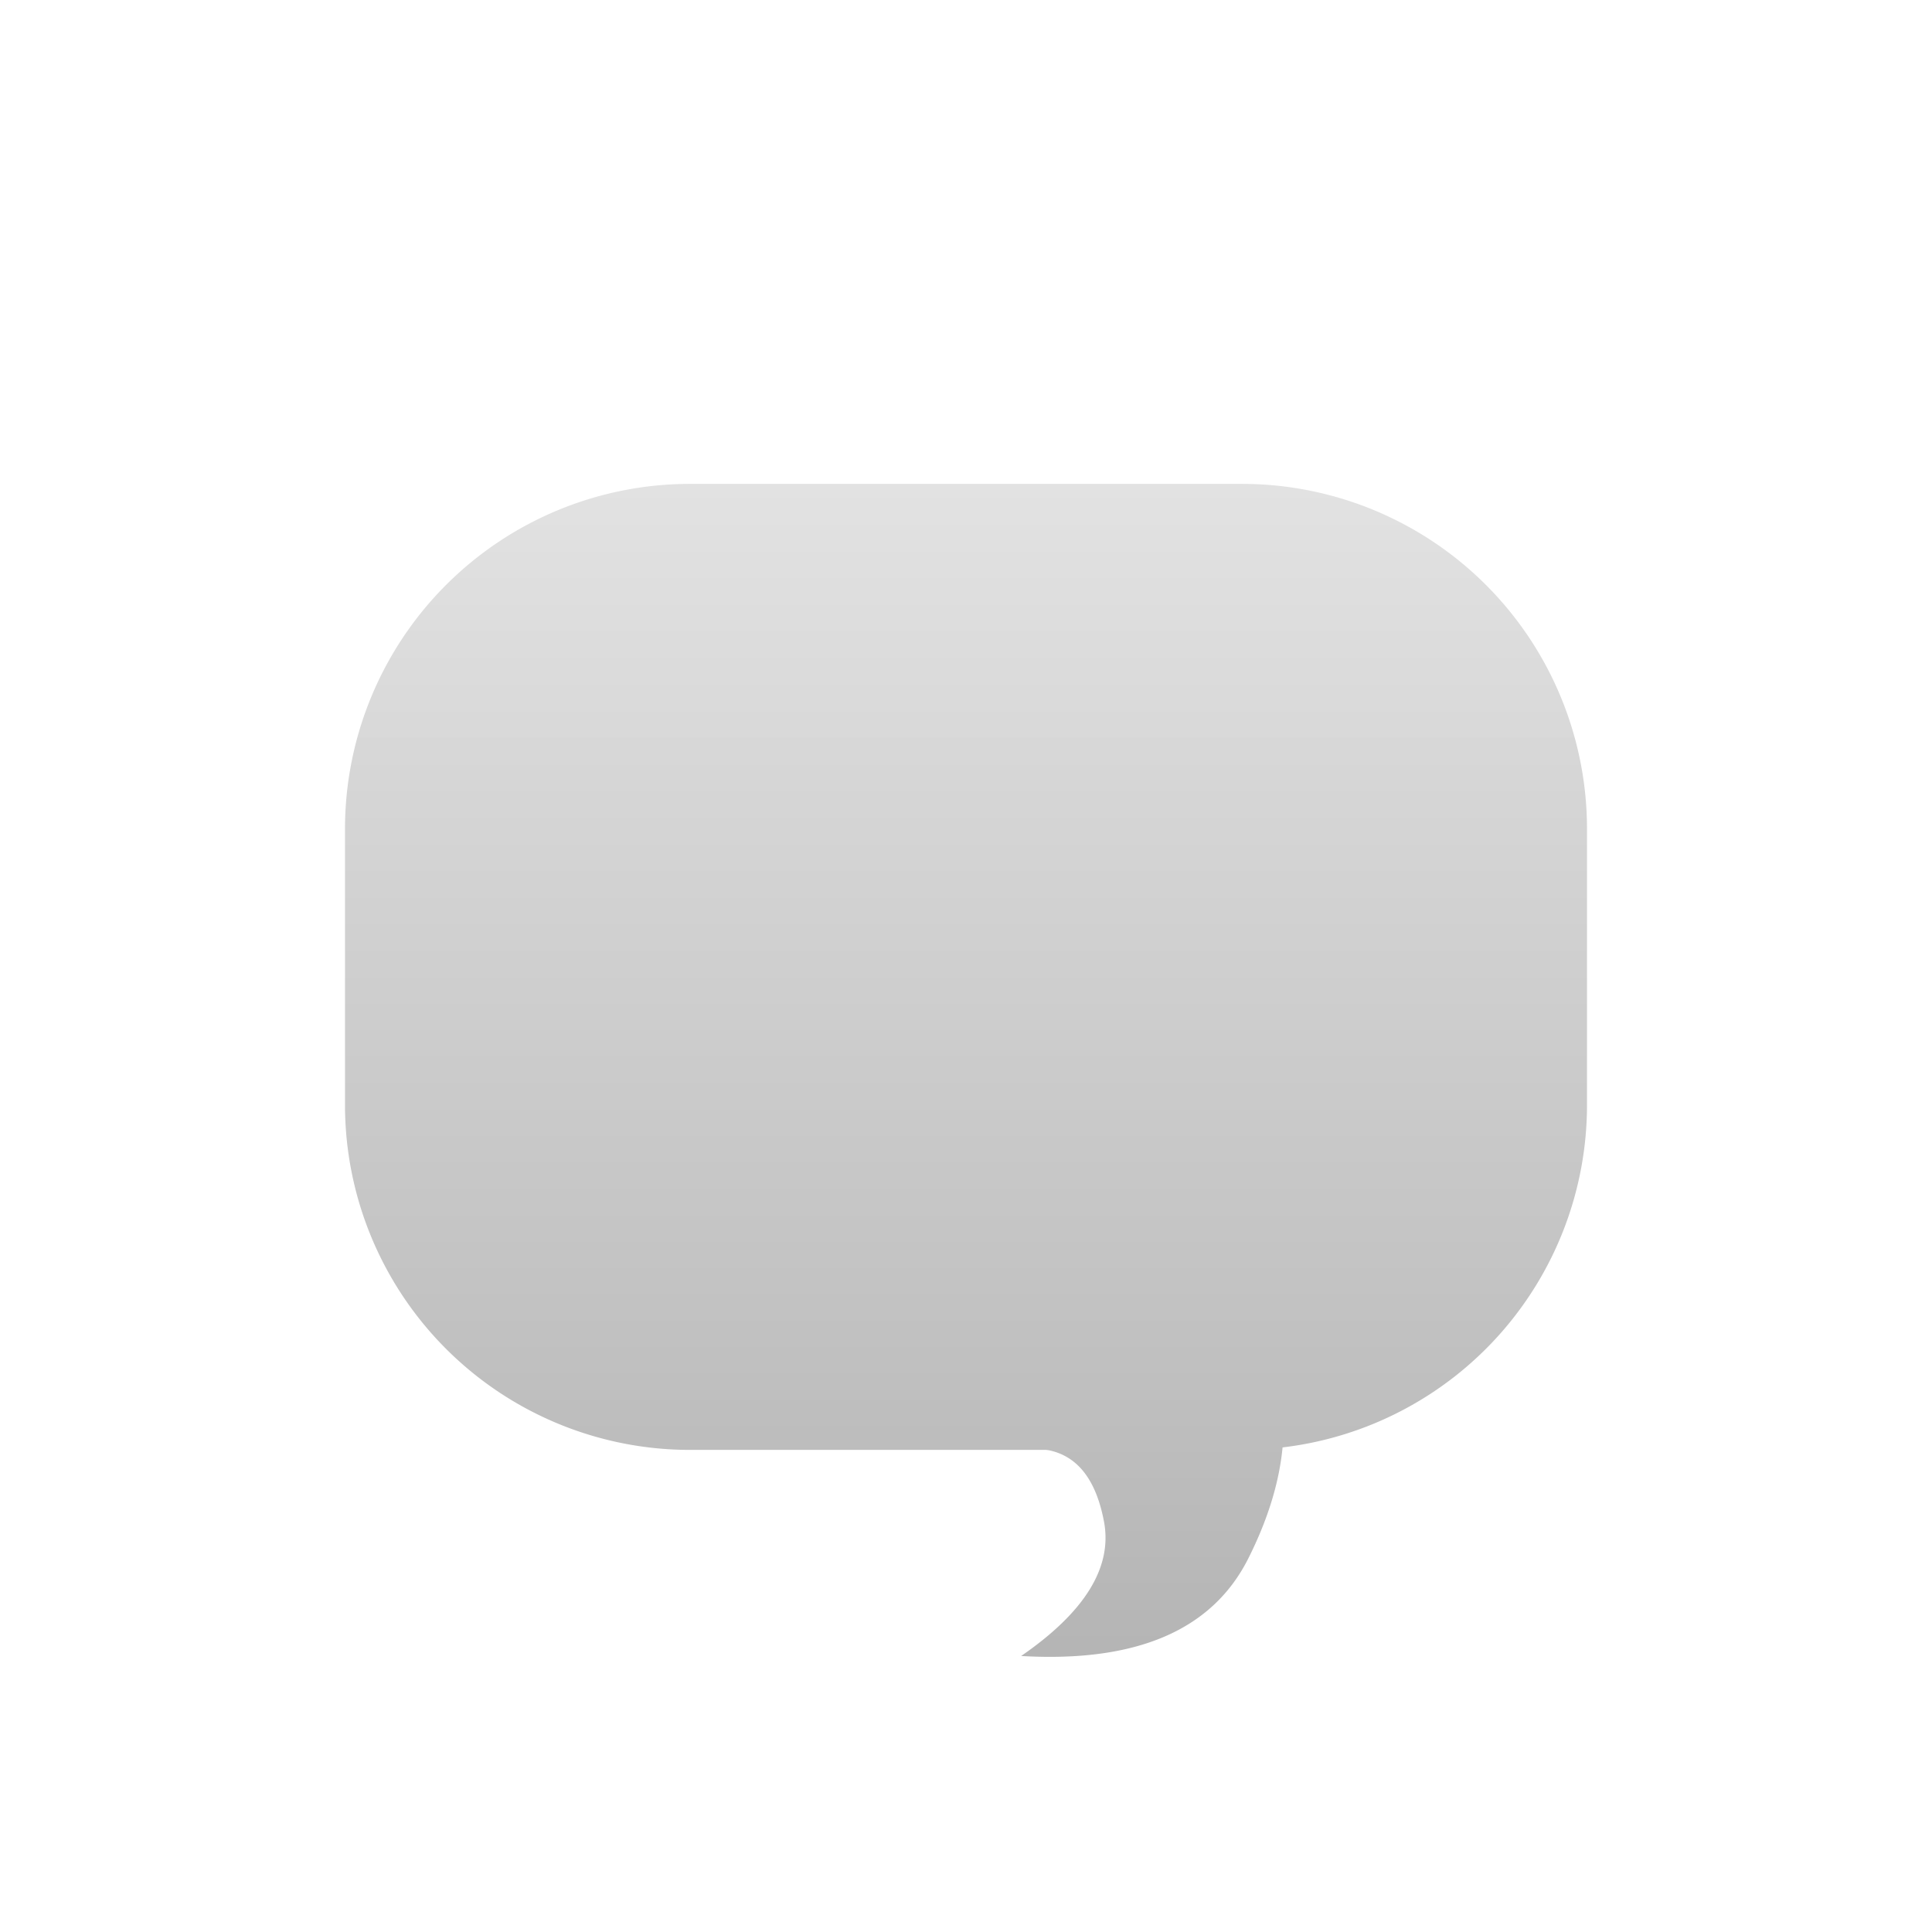 <svg xmlns="http://www.w3.org/2000/svg" xmlns:xlink="http://www.w3.org/1999/xlink" width="28" height="28" viewBox="0 0 28 28">
    <defs>
        <linearGradient id="prefix__b" x1="50%" x2="50%" y1="0%" y2="100%">
            <stop offset="0%" stop-color="#696969" stop-opacity=".5"/>
            <stop offset="100%" stop-color="#C4C4C4" stop-opacity=".495"/>
        </linearGradient>
        <path id="prefix__a" d="M13.093 1.442c.281.56.446 1.095.495 1.606A4.998 4.998 0 0118 8.012v4a5 5 0 01-5 5H5a5 5 0 01-5-5v-4a5 5 0 015-5h5.159l.036-.004c.423-.085.691-.43.805-1.036.124-.66-.276-1.31-1.201-1.947 1.674-.097 2.772.375 3.294 1.417z"/>
    </defs>
    <g fill="none" fill-rule="evenodd" transform="translate(5 7)">
        <use fill="url(#prefix__b)" transform="matrix(1 0 0 -1 0 17.025)" xlink:href="#prefix__a"/>
    </g>
</svg>
